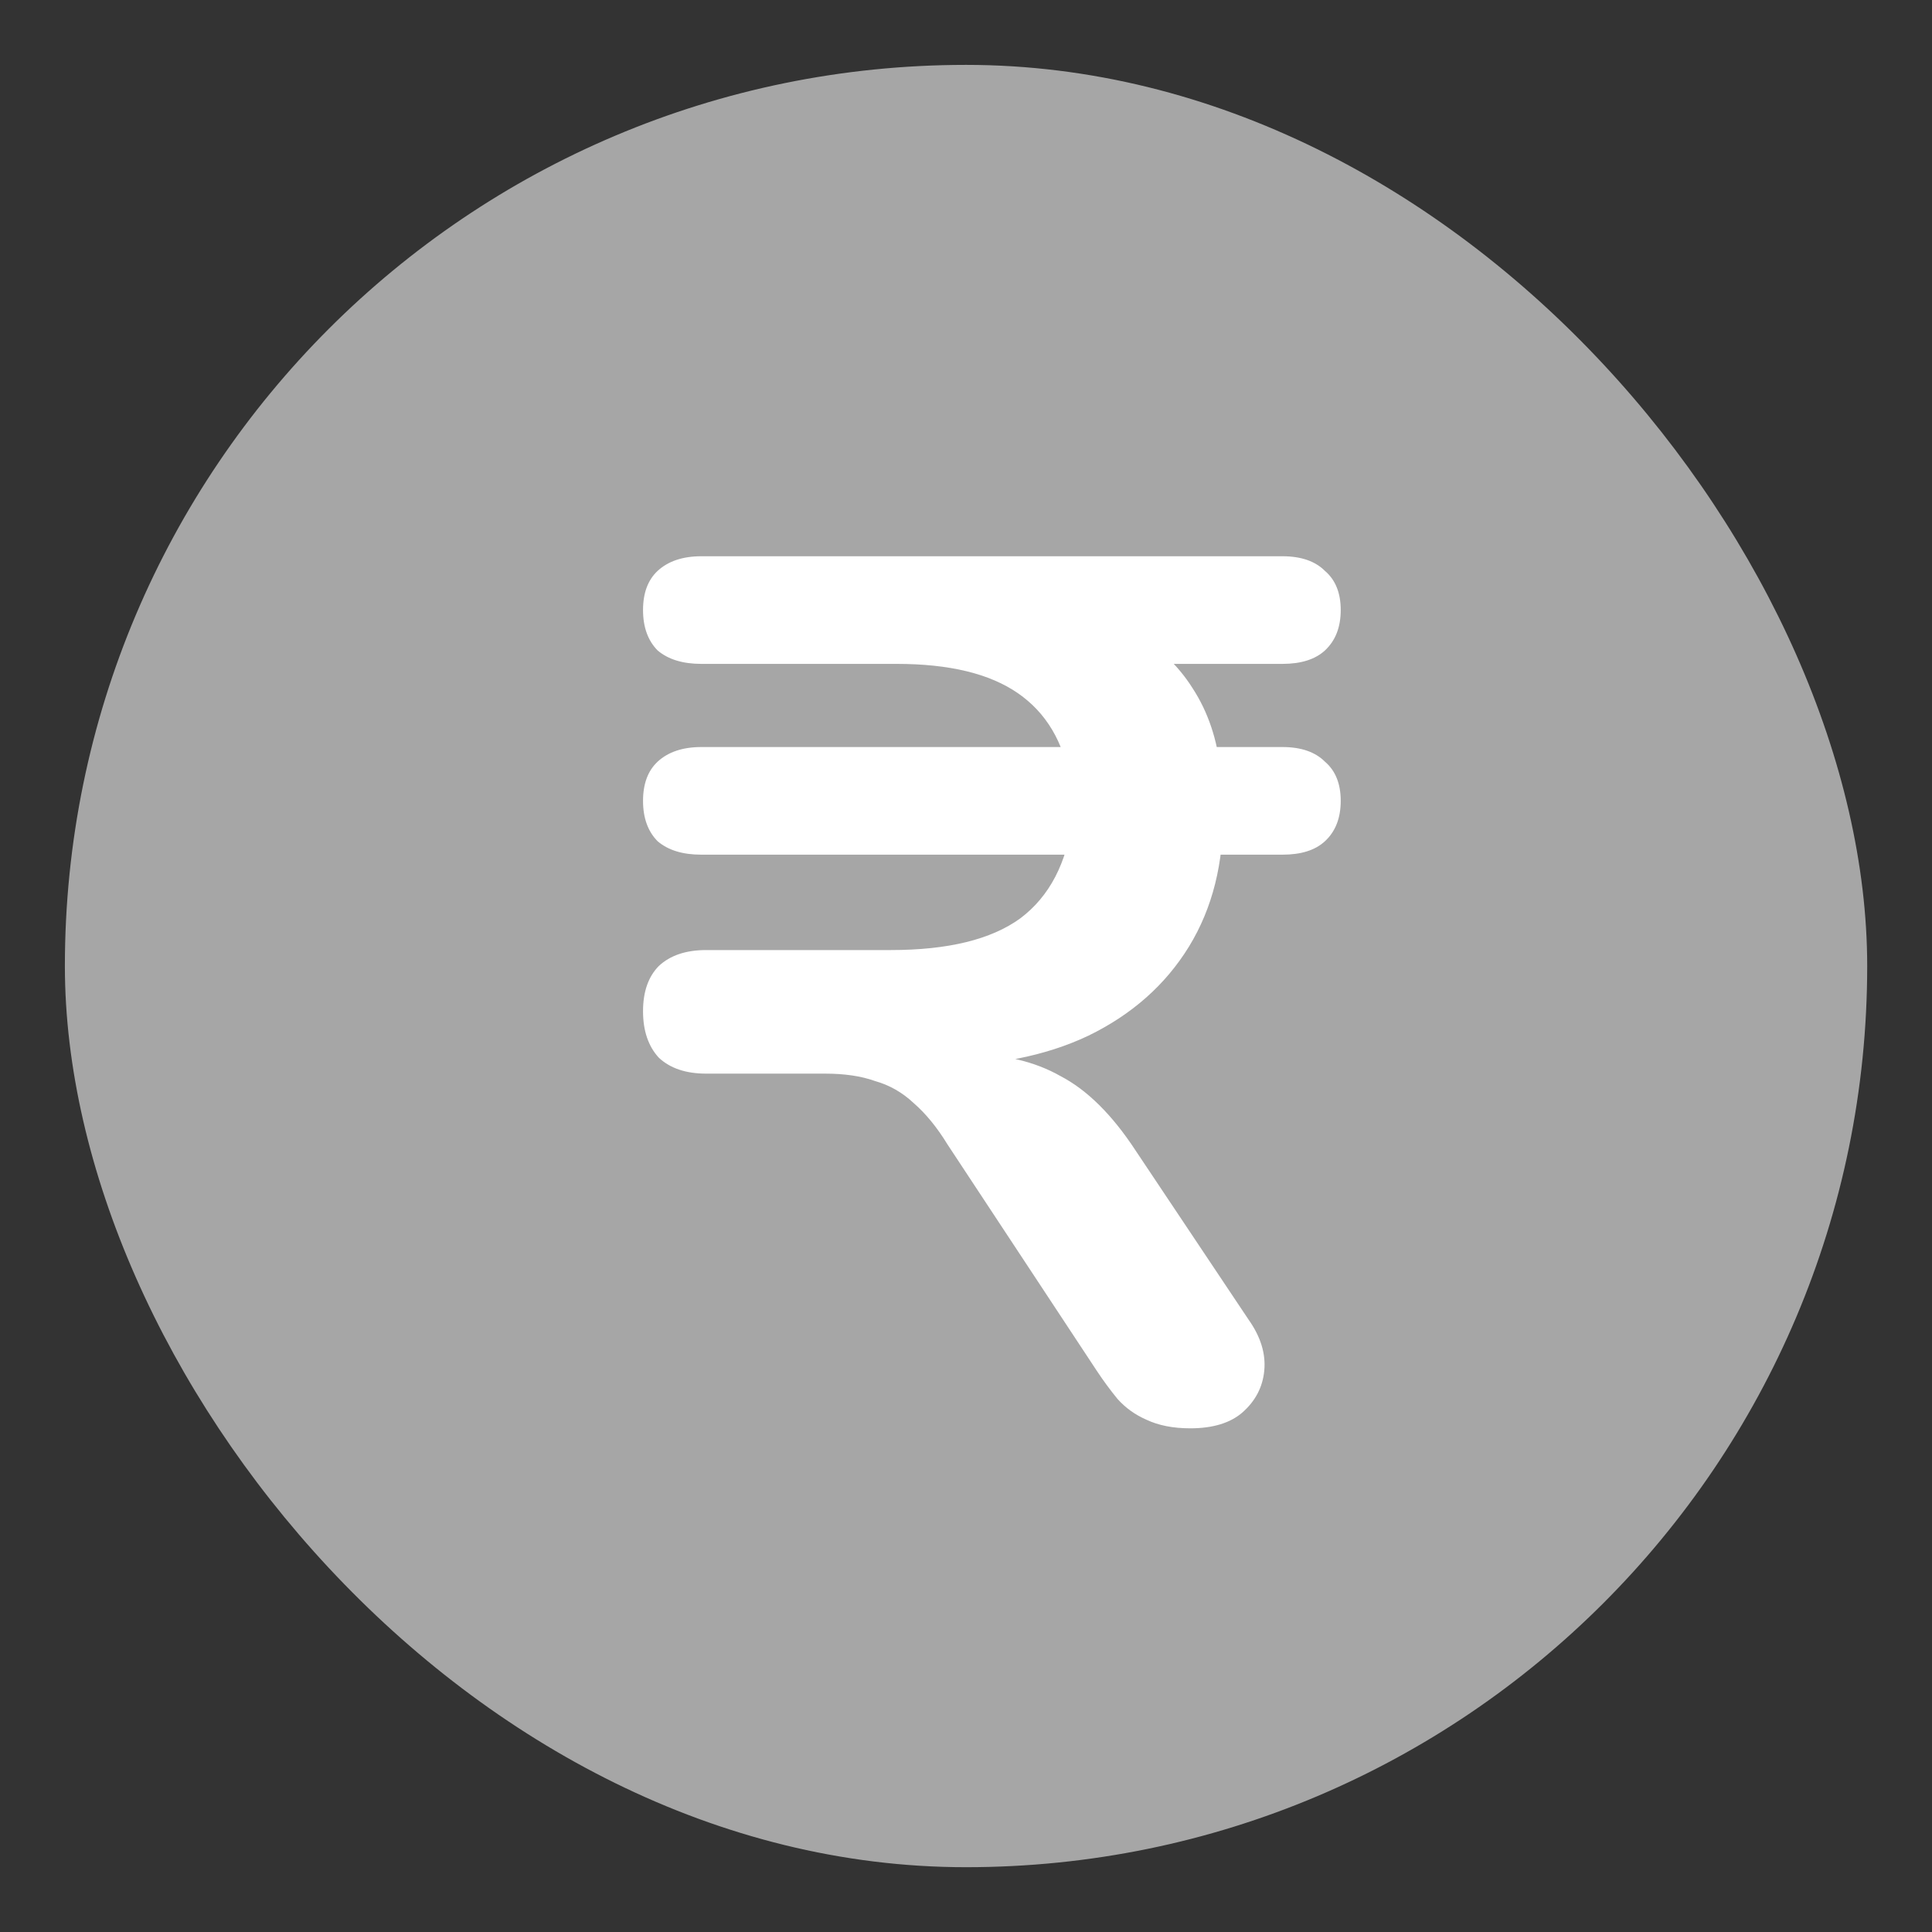 <svg width="24" height="24" viewBox="0 0 24 24" fill="none" xmlns="http://www.w3.org/2000/svg">
<rect x="0" y="0" width="24" height="24" fill="#333333" stroke="none"/>
<g id="Frame 2147223444">
<rect x="0.806" y="0.806" width="22.389" height="22.389" rx="11.194" fill="#A6A6A6"/>
<path id="&#226;&#130;&#185;" d="M14.786 17.743C14.575 17.743 14.394 17.708 14.243 17.637C14.103 17.576 13.982 17.49 13.882 17.378C13.791 17.267 13.706 17.151 13.625 17.029L11.771 14.218C11.641 14.005 11.5 13.833 11.349 13.702C11.209 13.57 11.048 13.479 10.867 13.428C10.696 13.367 10.49 13.337 10.249 13.337H8.772C8.521 13.337 8.325 13.271 8.184 13.139C8.054 12.998 7.988 12.805 7.988 12.562C7.988 12.319 8.054 12.132 8.184 12C8.325 11.868 8.521 11.802 8.772 11.802H11.063C11.777 11.802 12.314 11.671 12.676 11.407C13.038 11.134 13.254 10.719 13.324 10.161L13.58 10.617H8.712C8.481 10.617 8.3 10.562 8.169 10.45C8.049 10.329 7.988 10.161 7.988 9.949C7.988 9.736 8.049 9.574 8.169 9.462C8.3 9.341 8.481 9.28 8.712 9.28H13.58L13.294 9.706C13.213 9.219 12.997 8.855 12.646 8.612C12.294 8.368 11.792 8.247 11.138 8.247H8.712C8.481 8.247 8.3 8.191 8.169 8.08C8.049 7.958 7.988 7.791 7.988 7.578C7.988 7.366 8.049 7.204 8.169 7.092C8.3 6.971 8.481 6.91 8.712 6.91H15.931C16.163 6.91 16.338 6.971 16.459 7.092C16.59 7.204 16.655 7.366 16.655 7.578C16.655 7.791 16.59 7.958 16.459 8.08C16.338 8.191 16.163 8.247 15.931 8.247H13.836L14.017 7.821C14.359 8.004 14.625 8.247 14.816 8.551C15.007 8.845 15.123 9.189 15.163 9.584L14.816 9.28H15.931C16.163 9.28 16.338 9.341 16.459 9.462C16.59 9.574 16.655 9.736 16.655 9.949C16.655 10.161 16.59 10.329 16.459 10.45C16.338 10.562 16.163 10.617 15.931 10.617H14.861L15.193 10.07C15.203 10.719 15.062 11.281 14.771 11.757C14.479 12.233 14.062 12.602 13.52 12.866C12.987 13.119 12.344 13.246 11.591 13.246V13.094H12.013C12.465 13.094 12.852 13.185 13.173 13.367C13.505 13.54 13.816 13.848 14.108 14.294L15.509 16.391C15.66 16.604 15.726 16.816 15.705 17.029C15.685 17.232 15.595 17.404 15.434 17.546C15.283 17.677 15.067 17.743 14.786 17.743Z" fill="white"/>
</g>
</svg>
